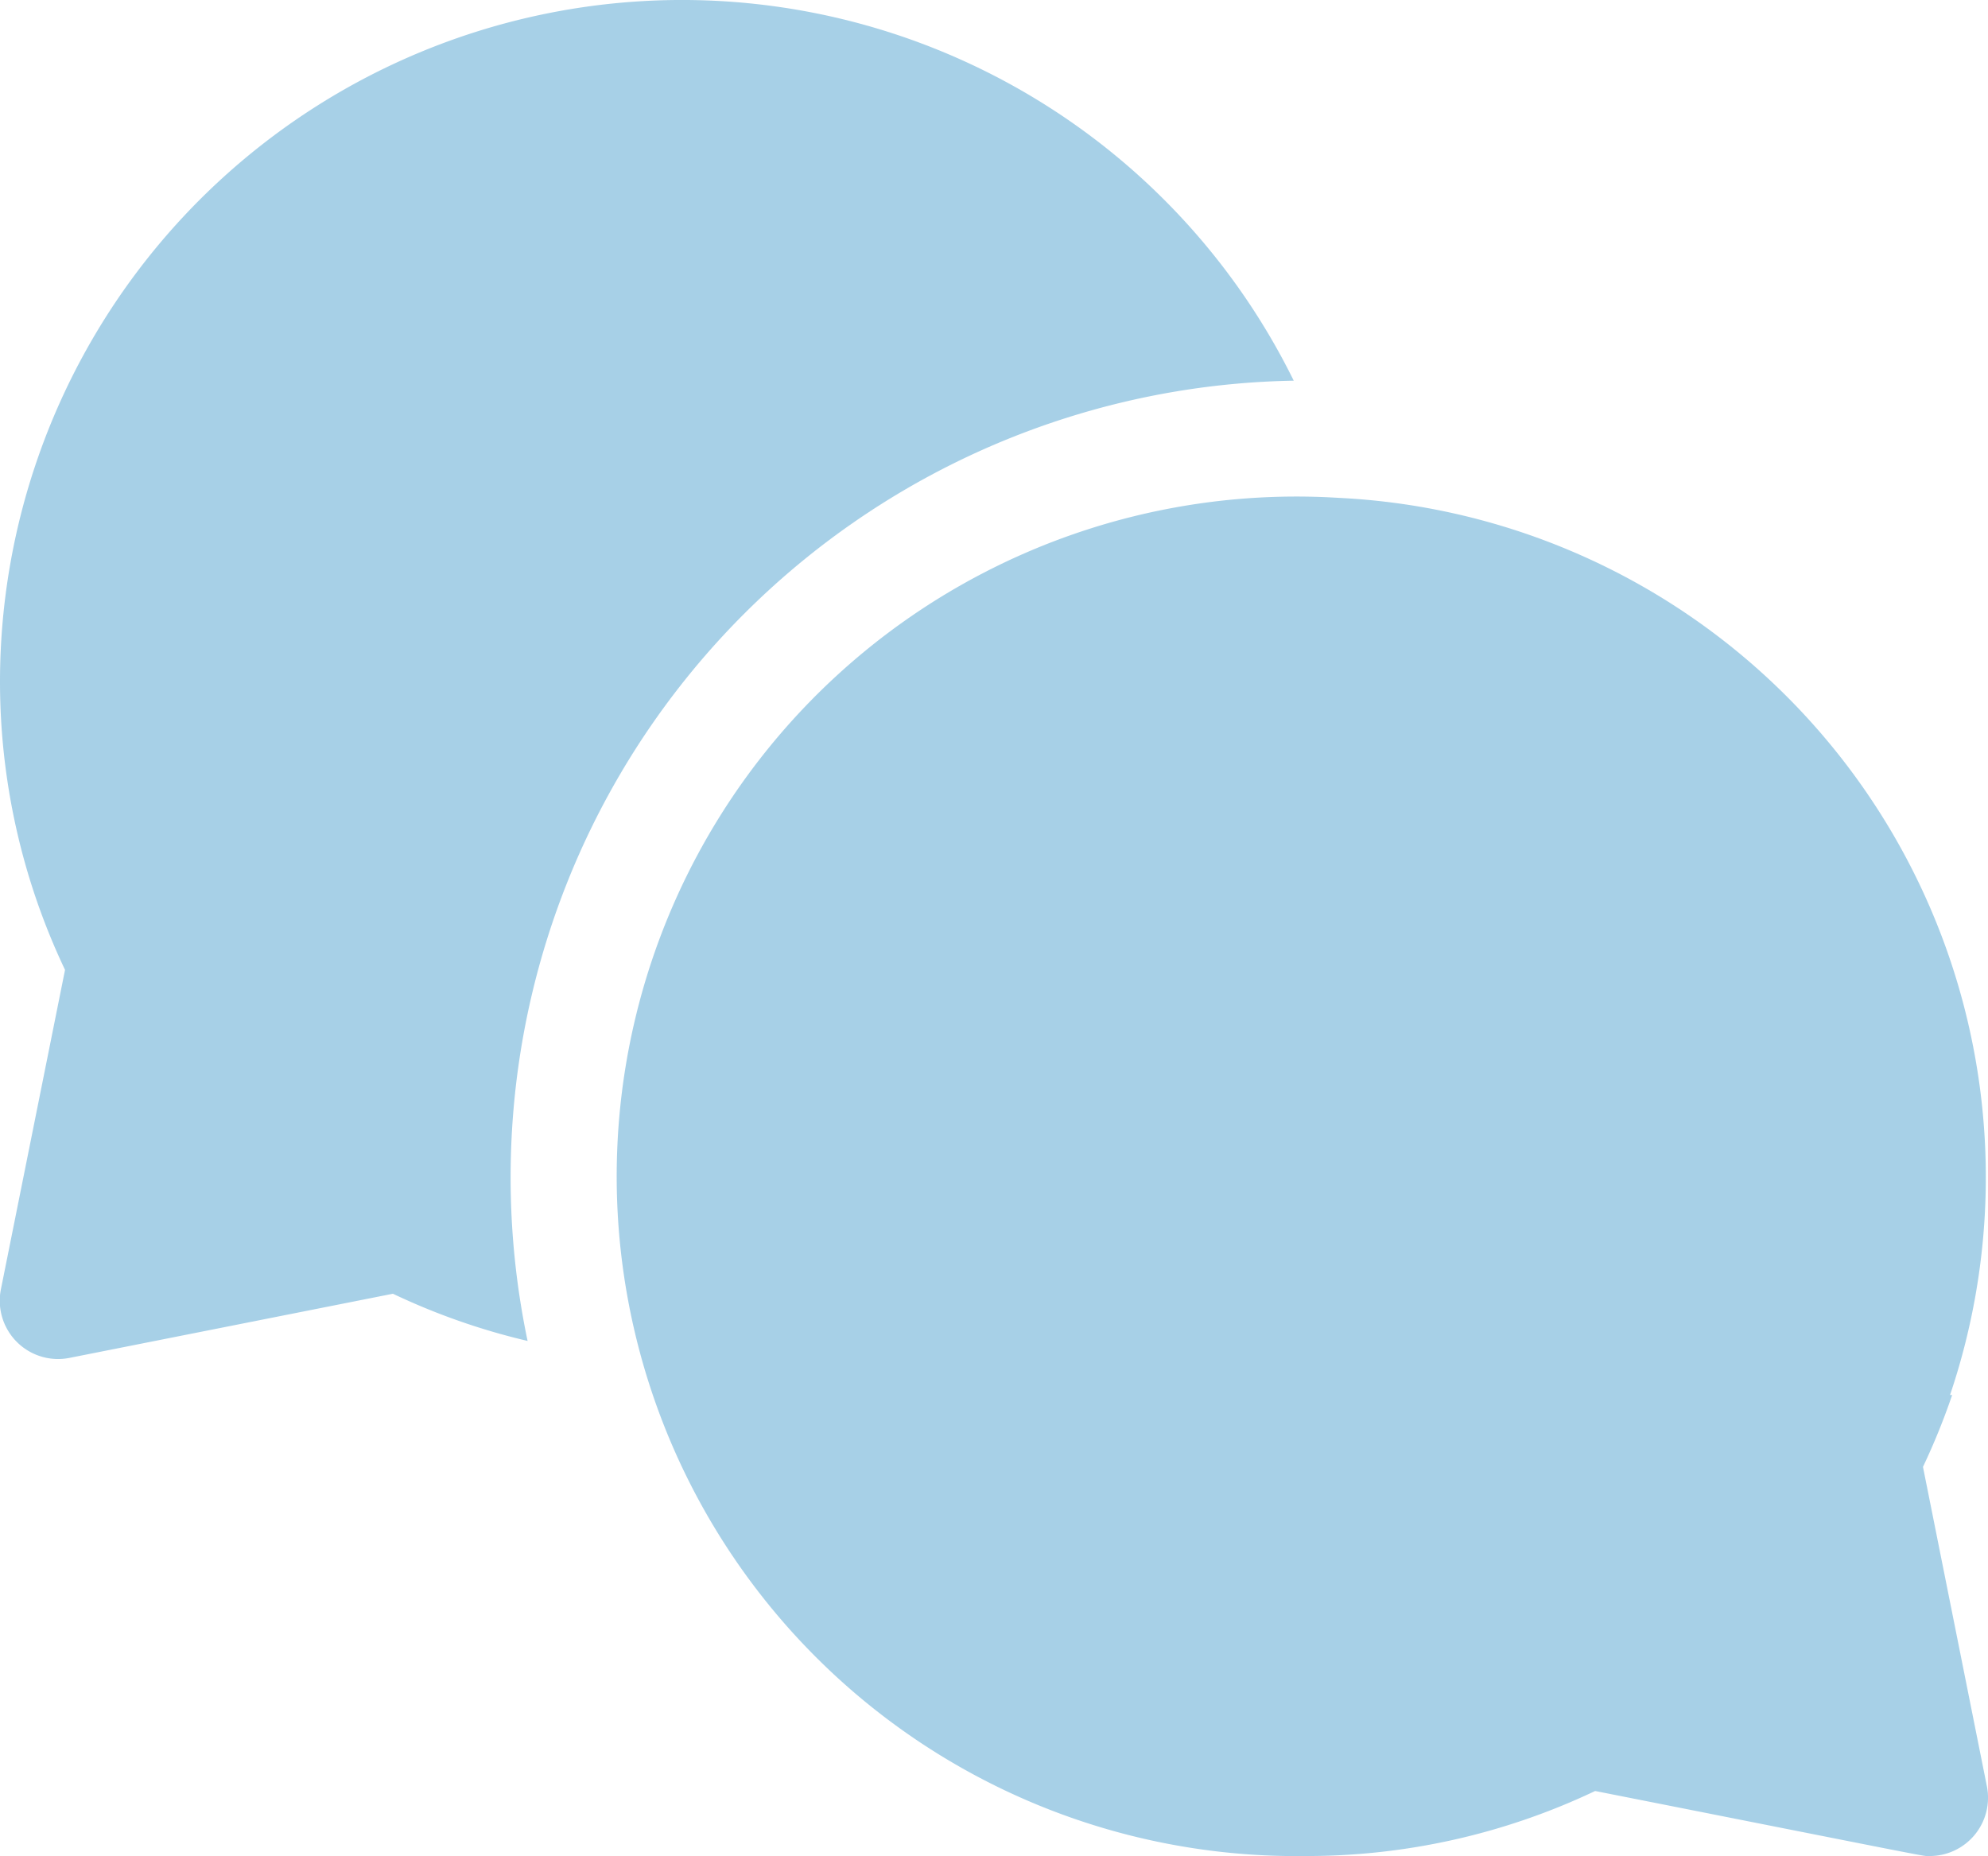 <svg xmlns="http://www.w3.org/2000/svg" width="31" height="28.942" viewBox="0 0 31 28.942">
  <g id="Group_15398" data-name="Group 15398" transform="translate(-1195 -139)" opacity="0.58">
    <path id="Path_5288" data-name="Path 5288" d="M20.174,22.932A10.634,10.634,0,0,0,0,27.591,10.482,10.482,0,0,0,1.014,32.12l-1,4.981A.909.909,0,0,0,1.085,38.17l5.042-1a10.447,10.447,0,0,0,2.1.736A12.425,12.425,0,0,1,20.174,22.932Z" transform="translate(1195 122.004)" fill="#68aed6"/>
    <path id="Path_5289" data-name="Path 5289" d="M181.715,160.126a10.563,10.563,0,0,0,.455-1.121h-.033a10.607,10.607,0,0,0-9.54-13.99h0a10.6,10.6,0,1,0-.509,21.179,10.479,10.479,0,0,0,4.515-1.014c5.522,1.092,5.091,1.014,5.218,1.014a.909.909,0,0,0,.891-1.086Z" transform="translate(1043.271 1.748)" fill="#68aed6"/>
  </g>
</svg>
